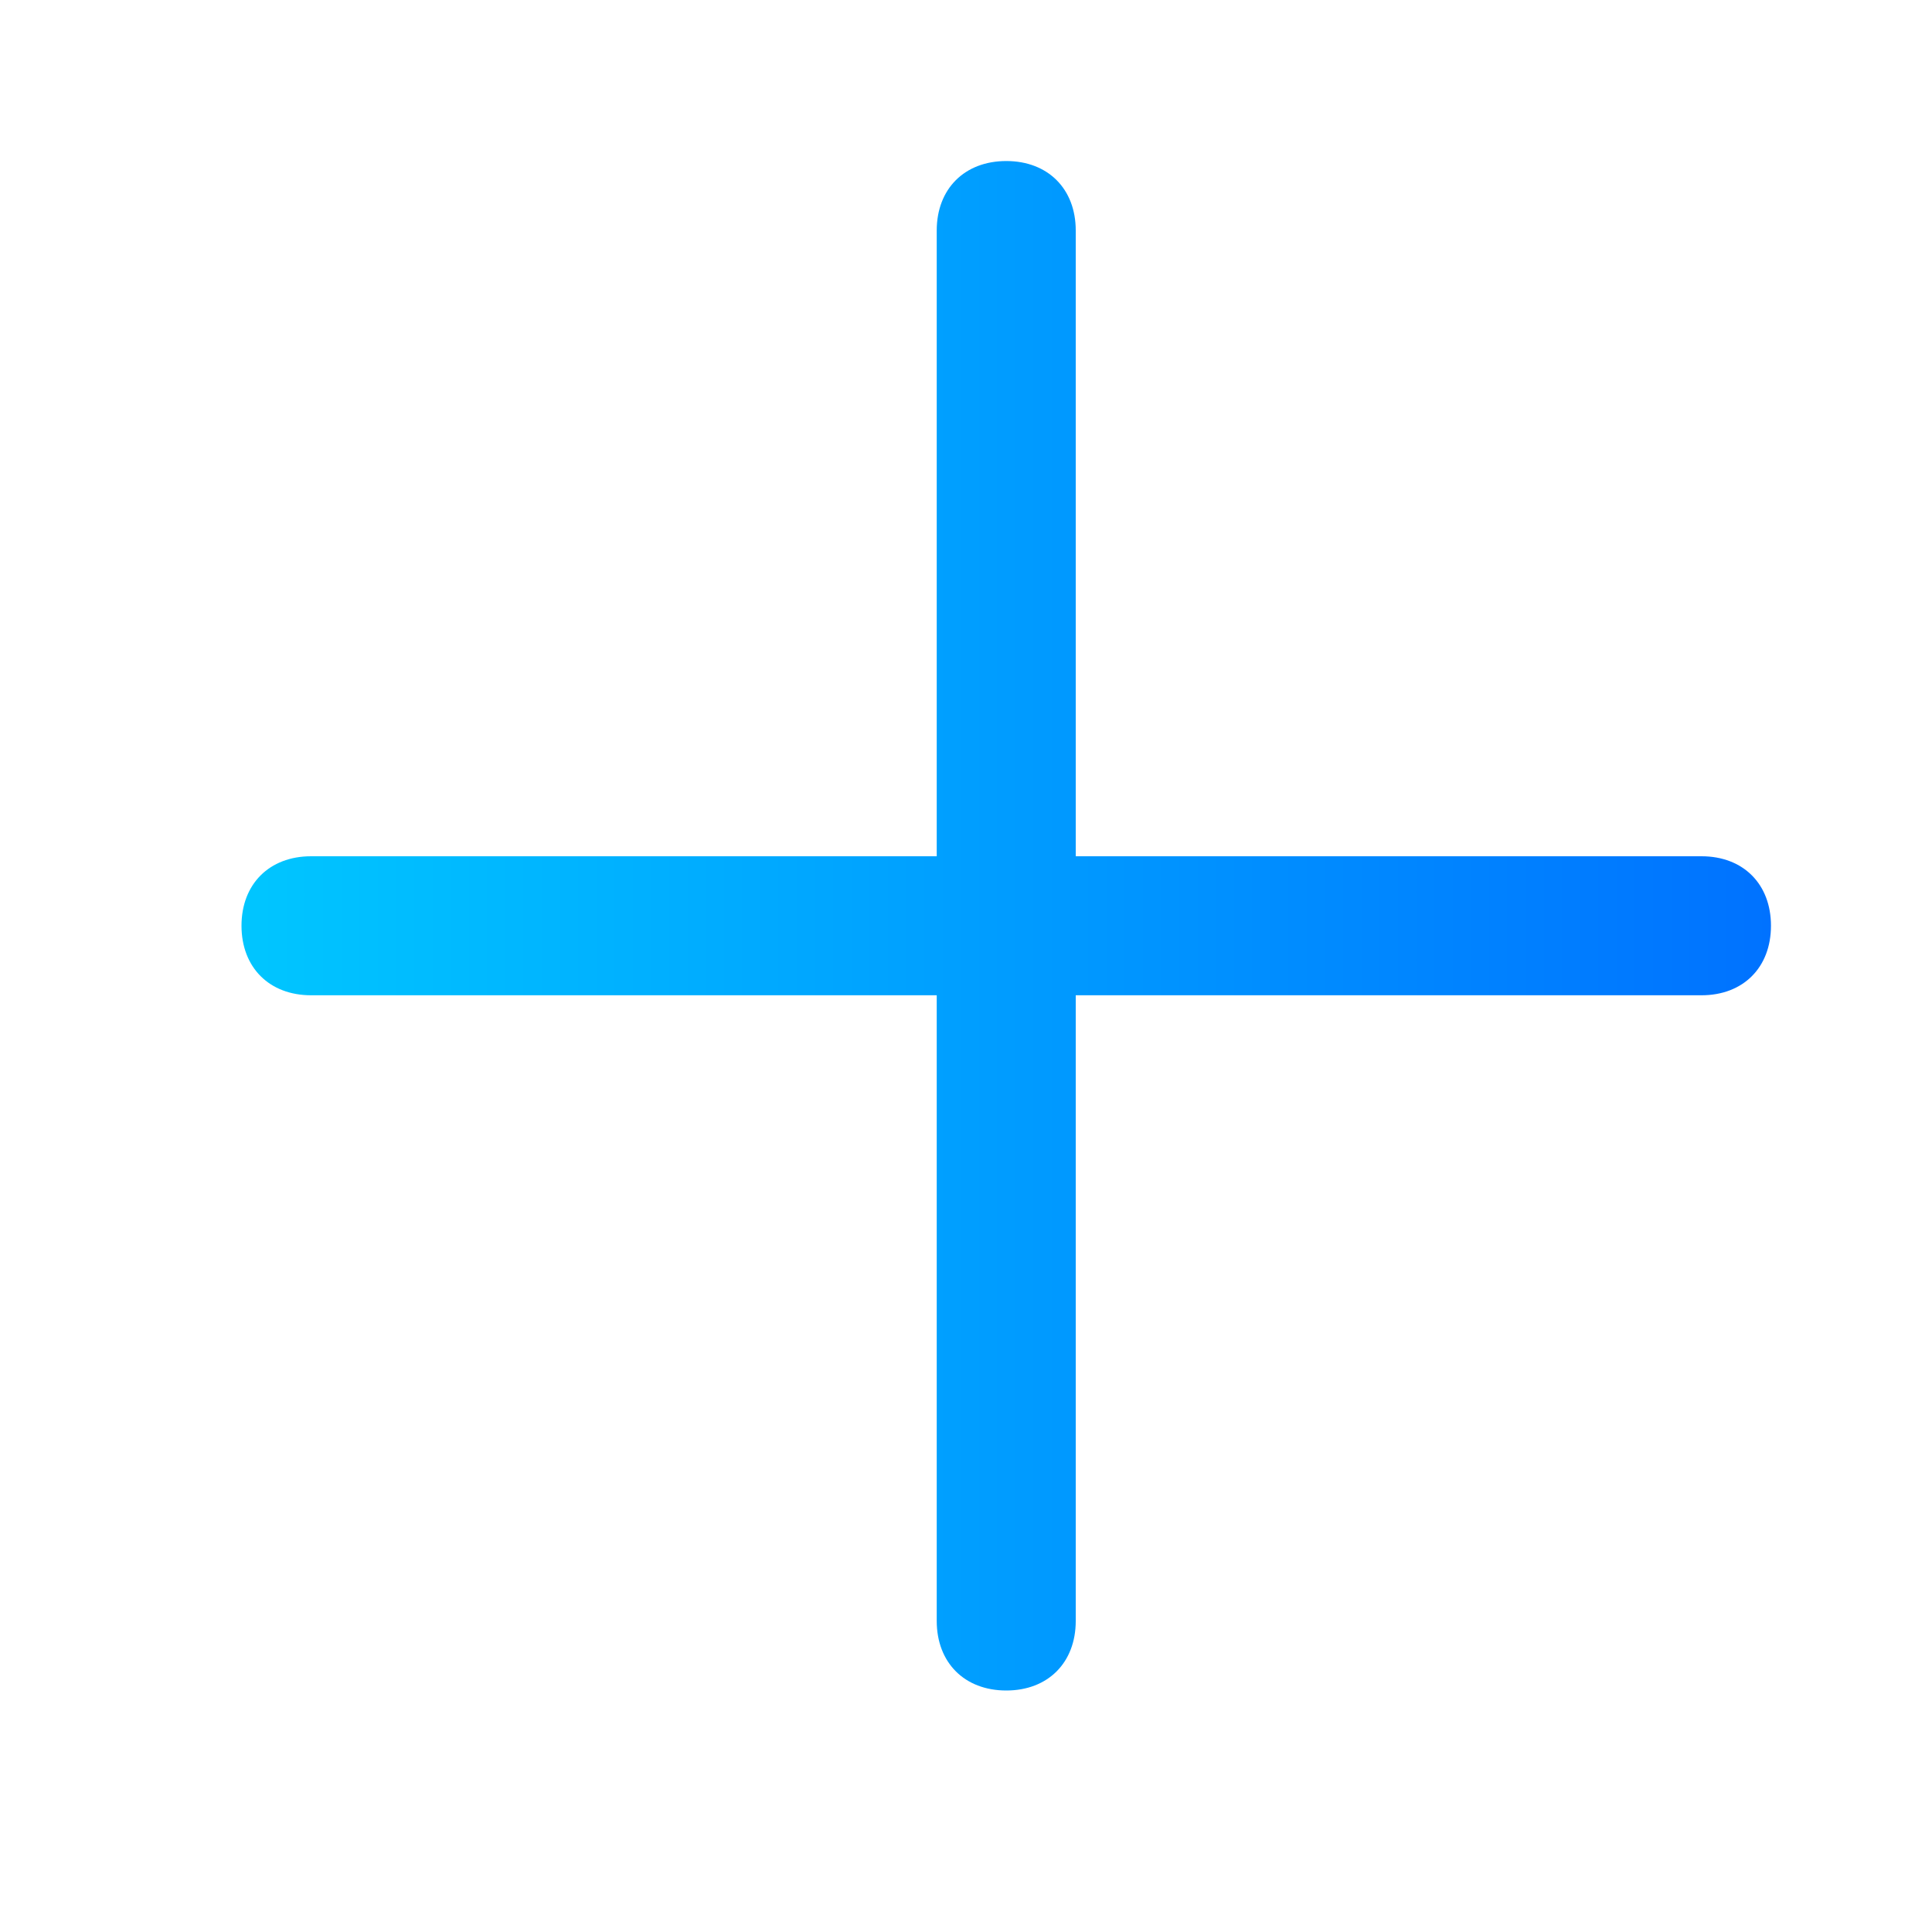 <svg width="20" height="20" viewBox="0 0 20 20" fill="none" xmlns="http://www.w3.org/2000/svg">
  <path
    d="M17.614 8.864H11.136V2.386C11.136 1.955 10.848 1.667 10.417 1.667C9.985 1.667 9.697 1.955 9.697 2.386V8.864H3.22C2.788 8.864 2.5 9.152 2.5 9.583C2.5 10.015 2.788 10.303 3.22 10.303H9.697V16.78C9.697 17.212 9.985 17.5 10.417 17.5C10.848 17.5 11.136 17.212 11.136 16.78V10.303H17.614C18.046 10.303 18.333 10.015 18.333 9.583C18.333 9.152 18.046 8.864 17.614 8.864Z"
    fill="url(#paint0_linear_2619_4108)" />
  <defs>
    <linearGradient id="paint0_linear_2619_4108" x1="2.5" y1="9.583" x2="18.333" y2="9.583"
      gradientUnits="userSpaceOnUse">
      <stop stop-color="#00C6FF" />
      <stop offset="1" stop-color="#0072FF" />
    </linearGradient>
  </defs>
</svg>